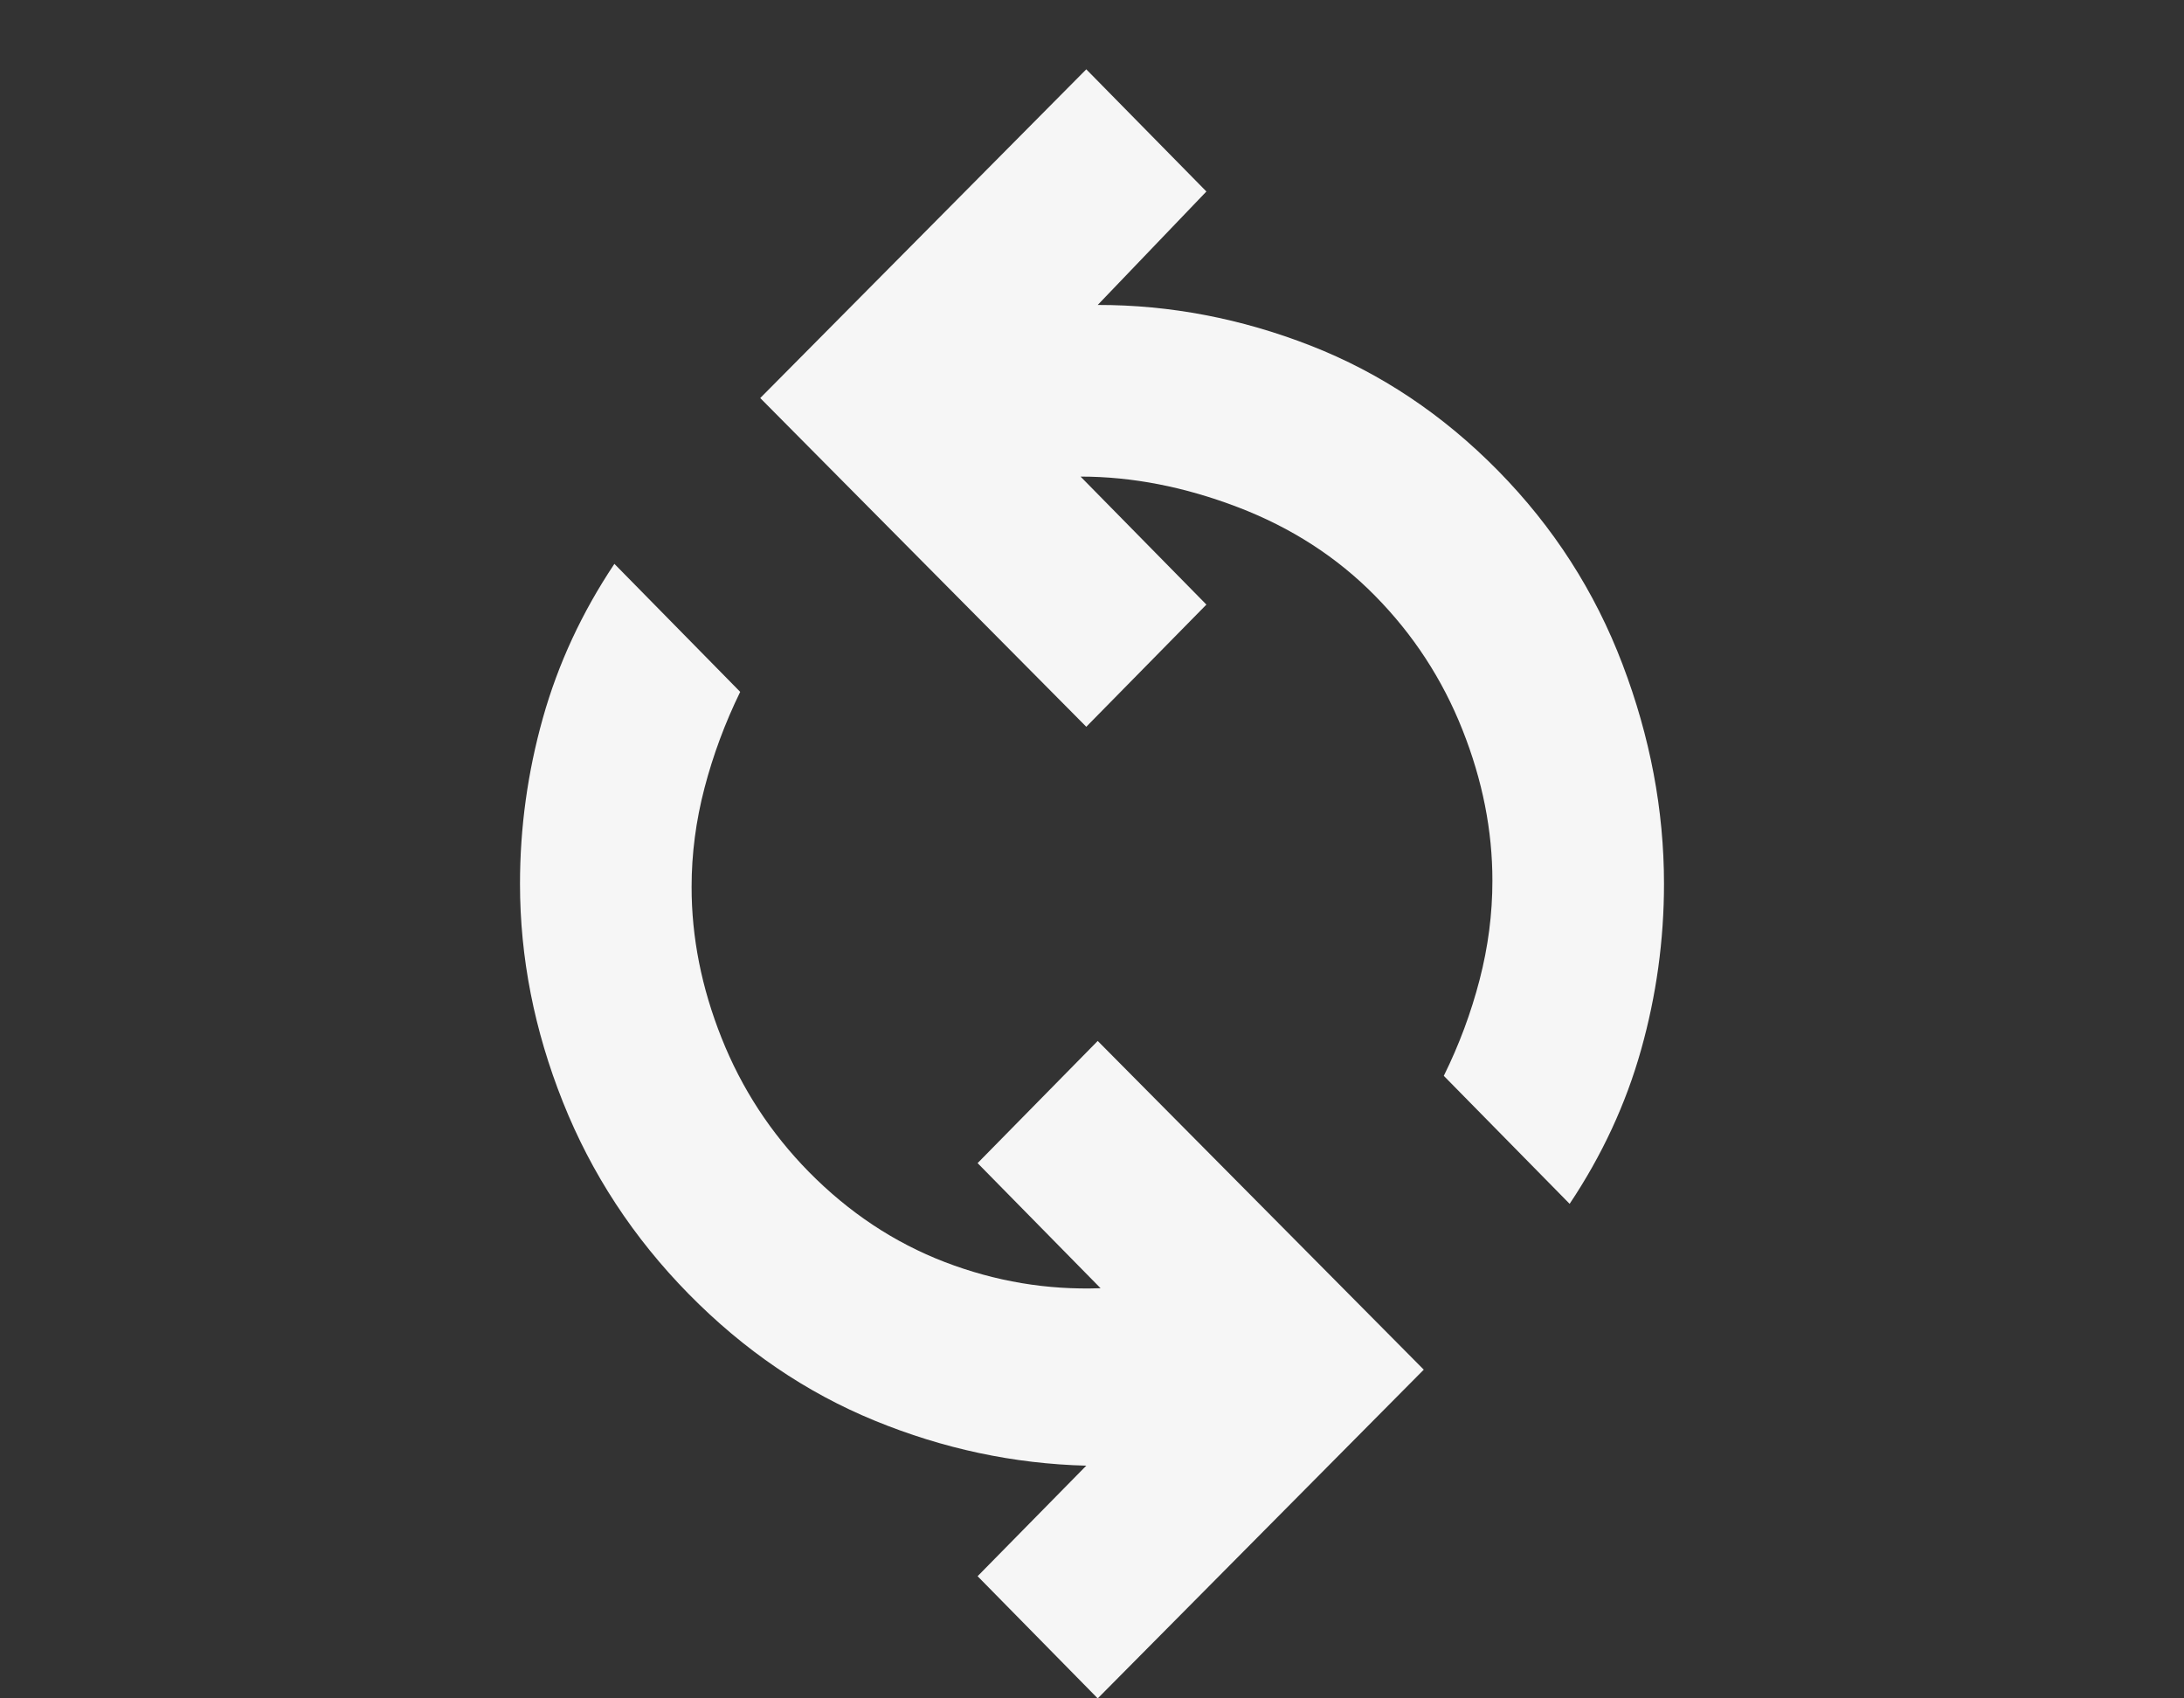 <svg width="63" height="49" viewBox="0 0 63 49" fill="none" xmlns="http://www.w3.org/2000/svg">
<rect x="0" y="0" width="63" height="49" fill="#333333" stroke="none"/>
<path d="M31.665 49L41.07 39.516L31.665 30.032L28.2 33.557L31.747 37.166C30.207 37.222 28.709 36.97 27.253 36.411C25.797 35.851 24.49 34.984 23.332 33.809C22.233 32.69 21.393 31.403 20.815 29.948C20.236 28.494 19.948 27.039 19.95 25.584C19.95 24.633 20.074 23.681 20.323 22.73C20.572 21.779 20.915 20.856 21.352 19.961L17.723 16.268C16.788 17.667 16.1 19.149 15.66 20.716C15.22 22.283 15 23.877 15 25.5C15 27.626 15.412 29.724 16.238 31.795C17.062 33.865 18.273 35.711 19.867 37.334C21.462 38.956 23.25 40.174 25.23 40.986C27.21 41.799 29.245 42.232 31.335 42.286L28.2 45.475L31.665 49ZM45.278 34.732C46.212 33.333 46.9 31.851 47.34 30.284C47.78 28.717 48 27.123 48 25.5C48 23.374 47.601 21.261 46.802 19.162C46.004 17.062 44.808 15.203 43.215 13.582C41.622 11.962 39.82 10.759 37.81 9.973C35.799 9.188 33.751 8.796 31.665 8.798L34.8 5.525L31.335 2L21.93 11.484L31.335 20.968L34.8 17.443L31.17 13.75C32.655 13.75 34.167 14.044 35.708 14.633C37.248 15.222 38.568 16.074 39.667 17.191C40.767 18.308 41.607 19.595 42.185 21.052C42.764 22.509 43.052 23.963 43.05 25.416C43.05 26.367 42.927 27.319 42.68 28.27C42.434 29.221 42.09 30.144 41.648 31.039L45.278 34.732Z" fill="#F6F6F6"/>
</svg>
